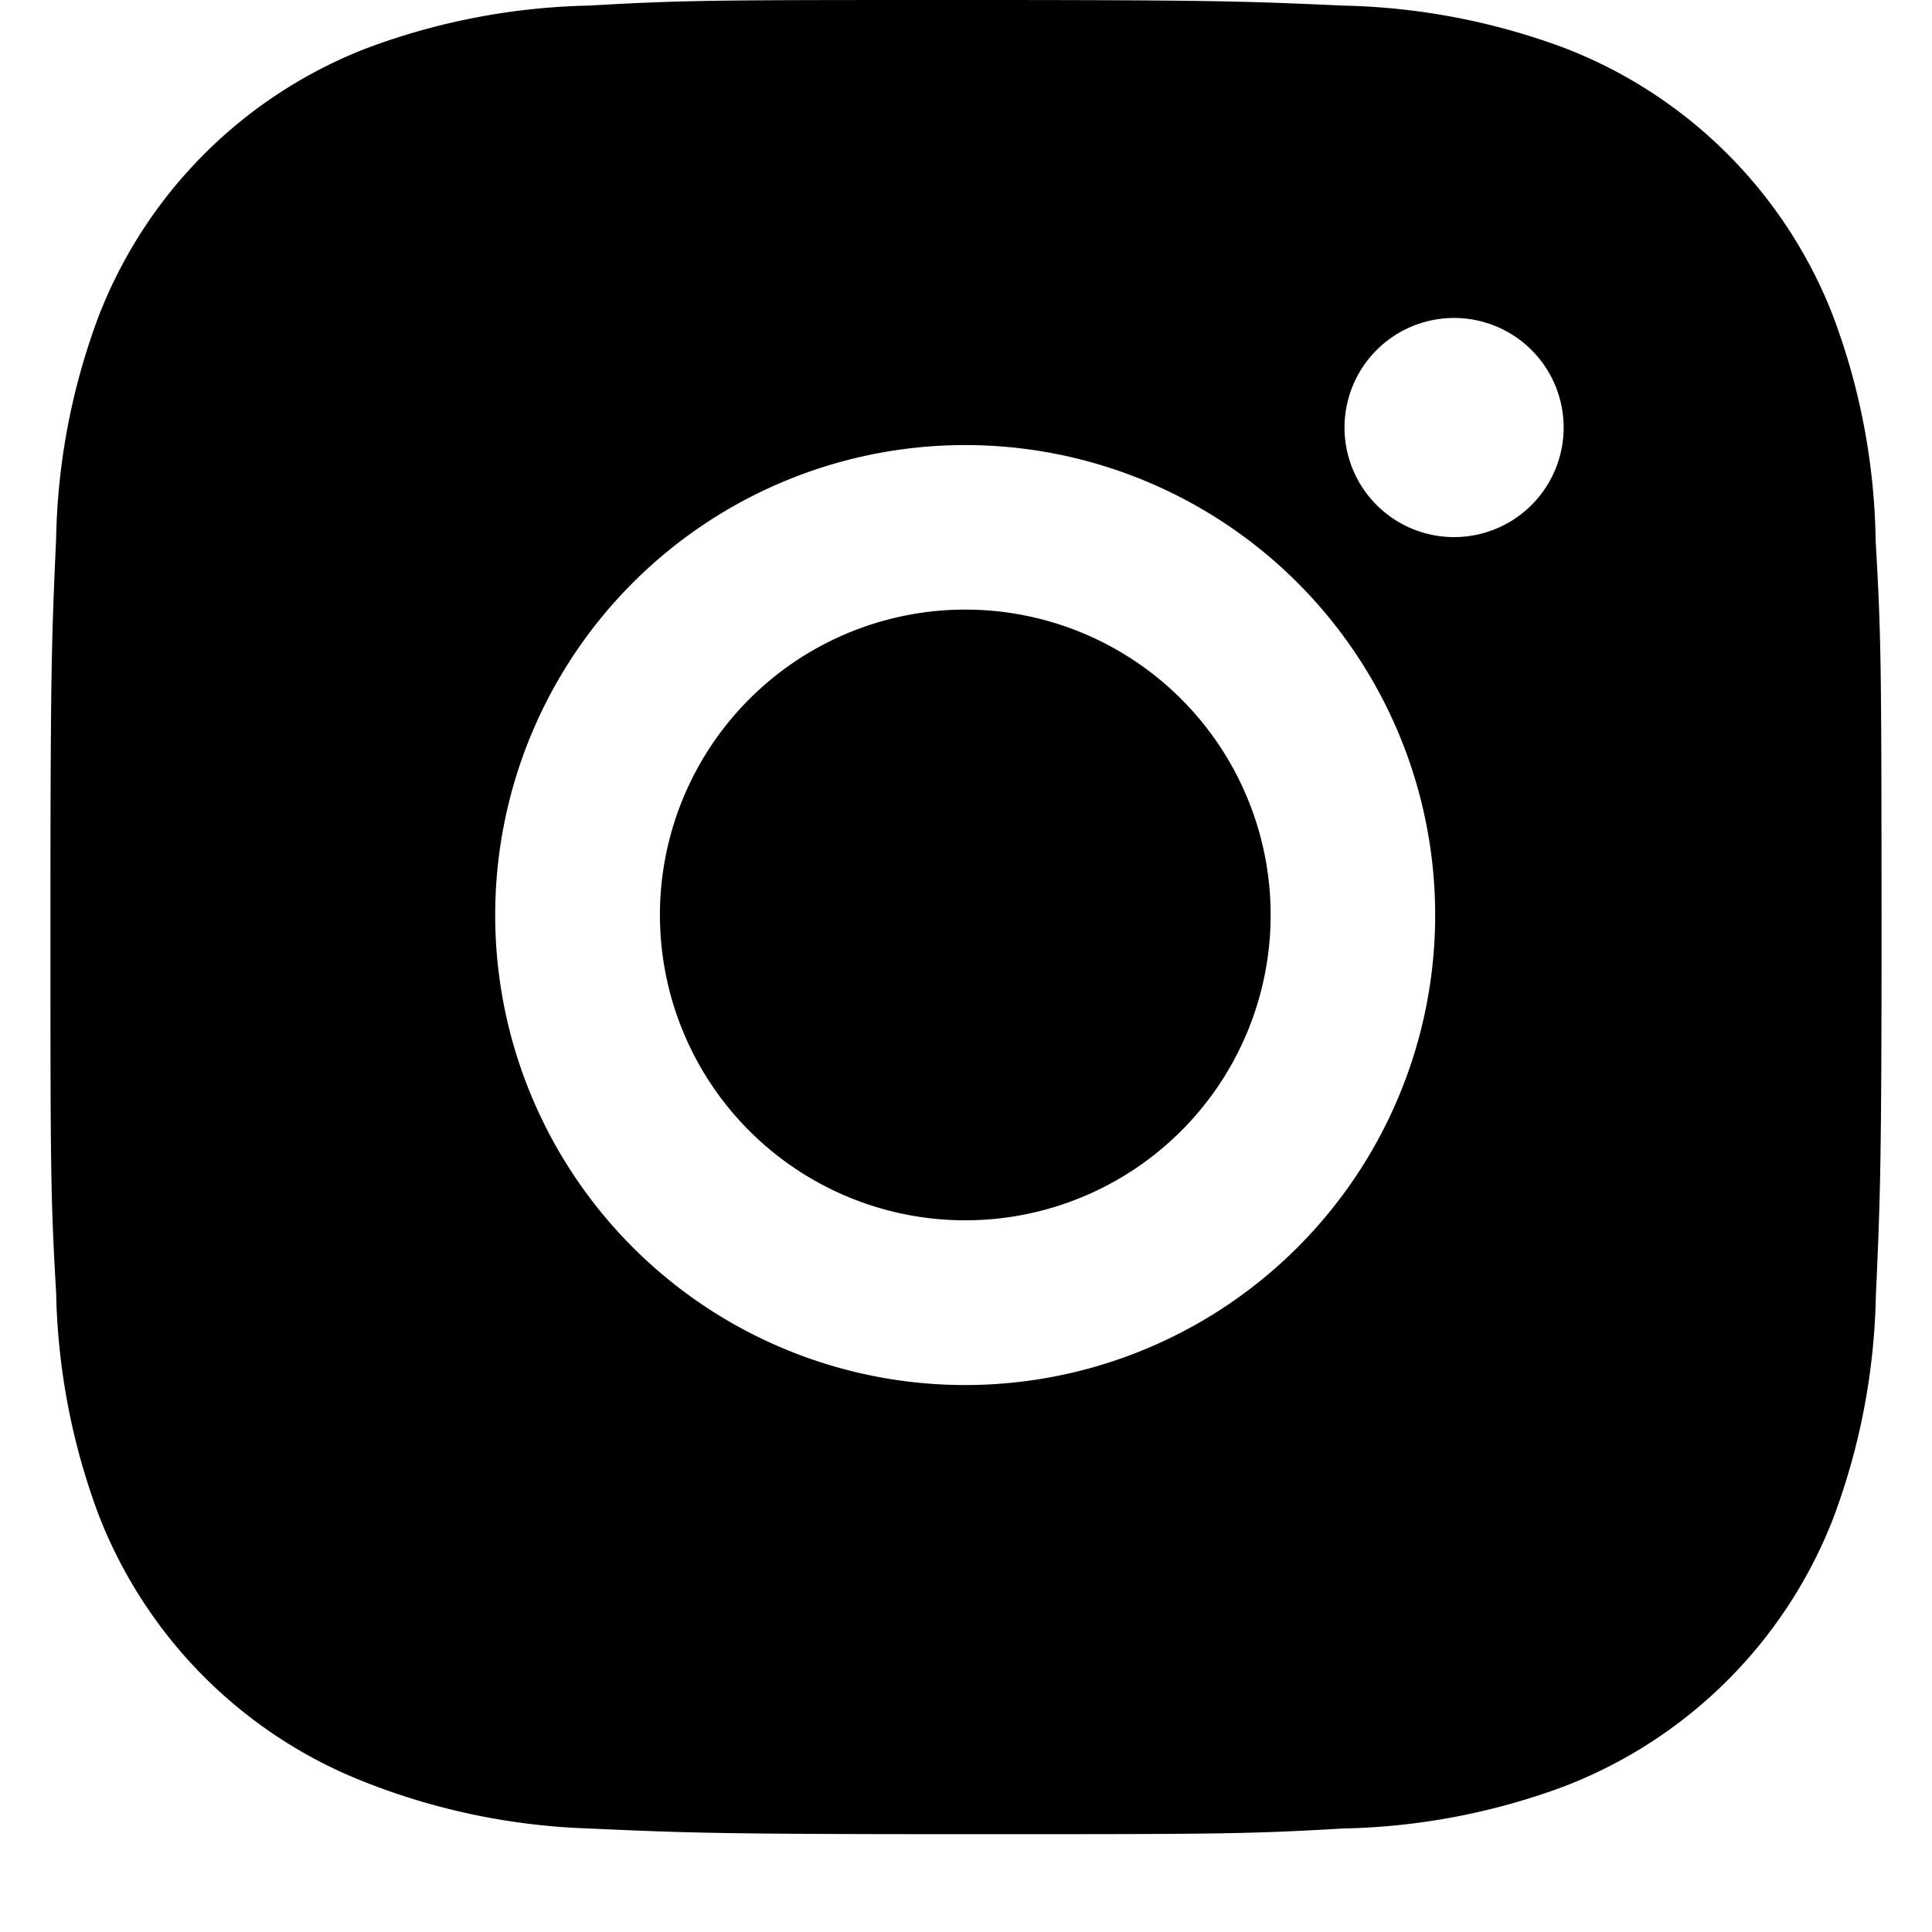 <svg xmlns="http://www.w3.org/2000/svg" viewBox="0 0 19 19">
	<path
		d="M18.446 5.324a6.531 6.531 0 00-.419-2.216A4.61 4.61 0 0015.394.475a6.607 6.607 0 00-2.186-.42C12.246.012 11.941 0 9.499 0s-2.755 0-3.71.055a6.606 6.606 0 00-2.185.42A4.607 4.607 0 00.971 3.108a6.554 6.554 0 00-.419 2.185c-.043.963-.056 1.268-.056 3.71s0 2.754.056 3.71c.015.748.156 1.486.419 2.187a4.61 4.61 0 002.634 2.632 6.583 6.583 0 002.185.45c.963.043 1.268.056 3.71.056s2.755 0 3.71-.056a6.59 6.59 0 002.186-.419 4.613 4.613 0 002.633-2.633c.263-.7.404-1.438.419-2.187.043-.962.056-1.267.056-3.71-.002-2.442-.002-2.752-.058-3.709zm-8.953 8.297A4.622 4.622 0 014.87 8.998a4.622 4.622 0 114.623 4.623zM14.3 5.282a1.077 1.077 0 110-2.155 1.077 1.077 0 010 2.155z" />
	<path d="M9.493 12.001a3.003 3.003 0 100-6.006 3.003 3.003 0 000 6.006z" /></svg>